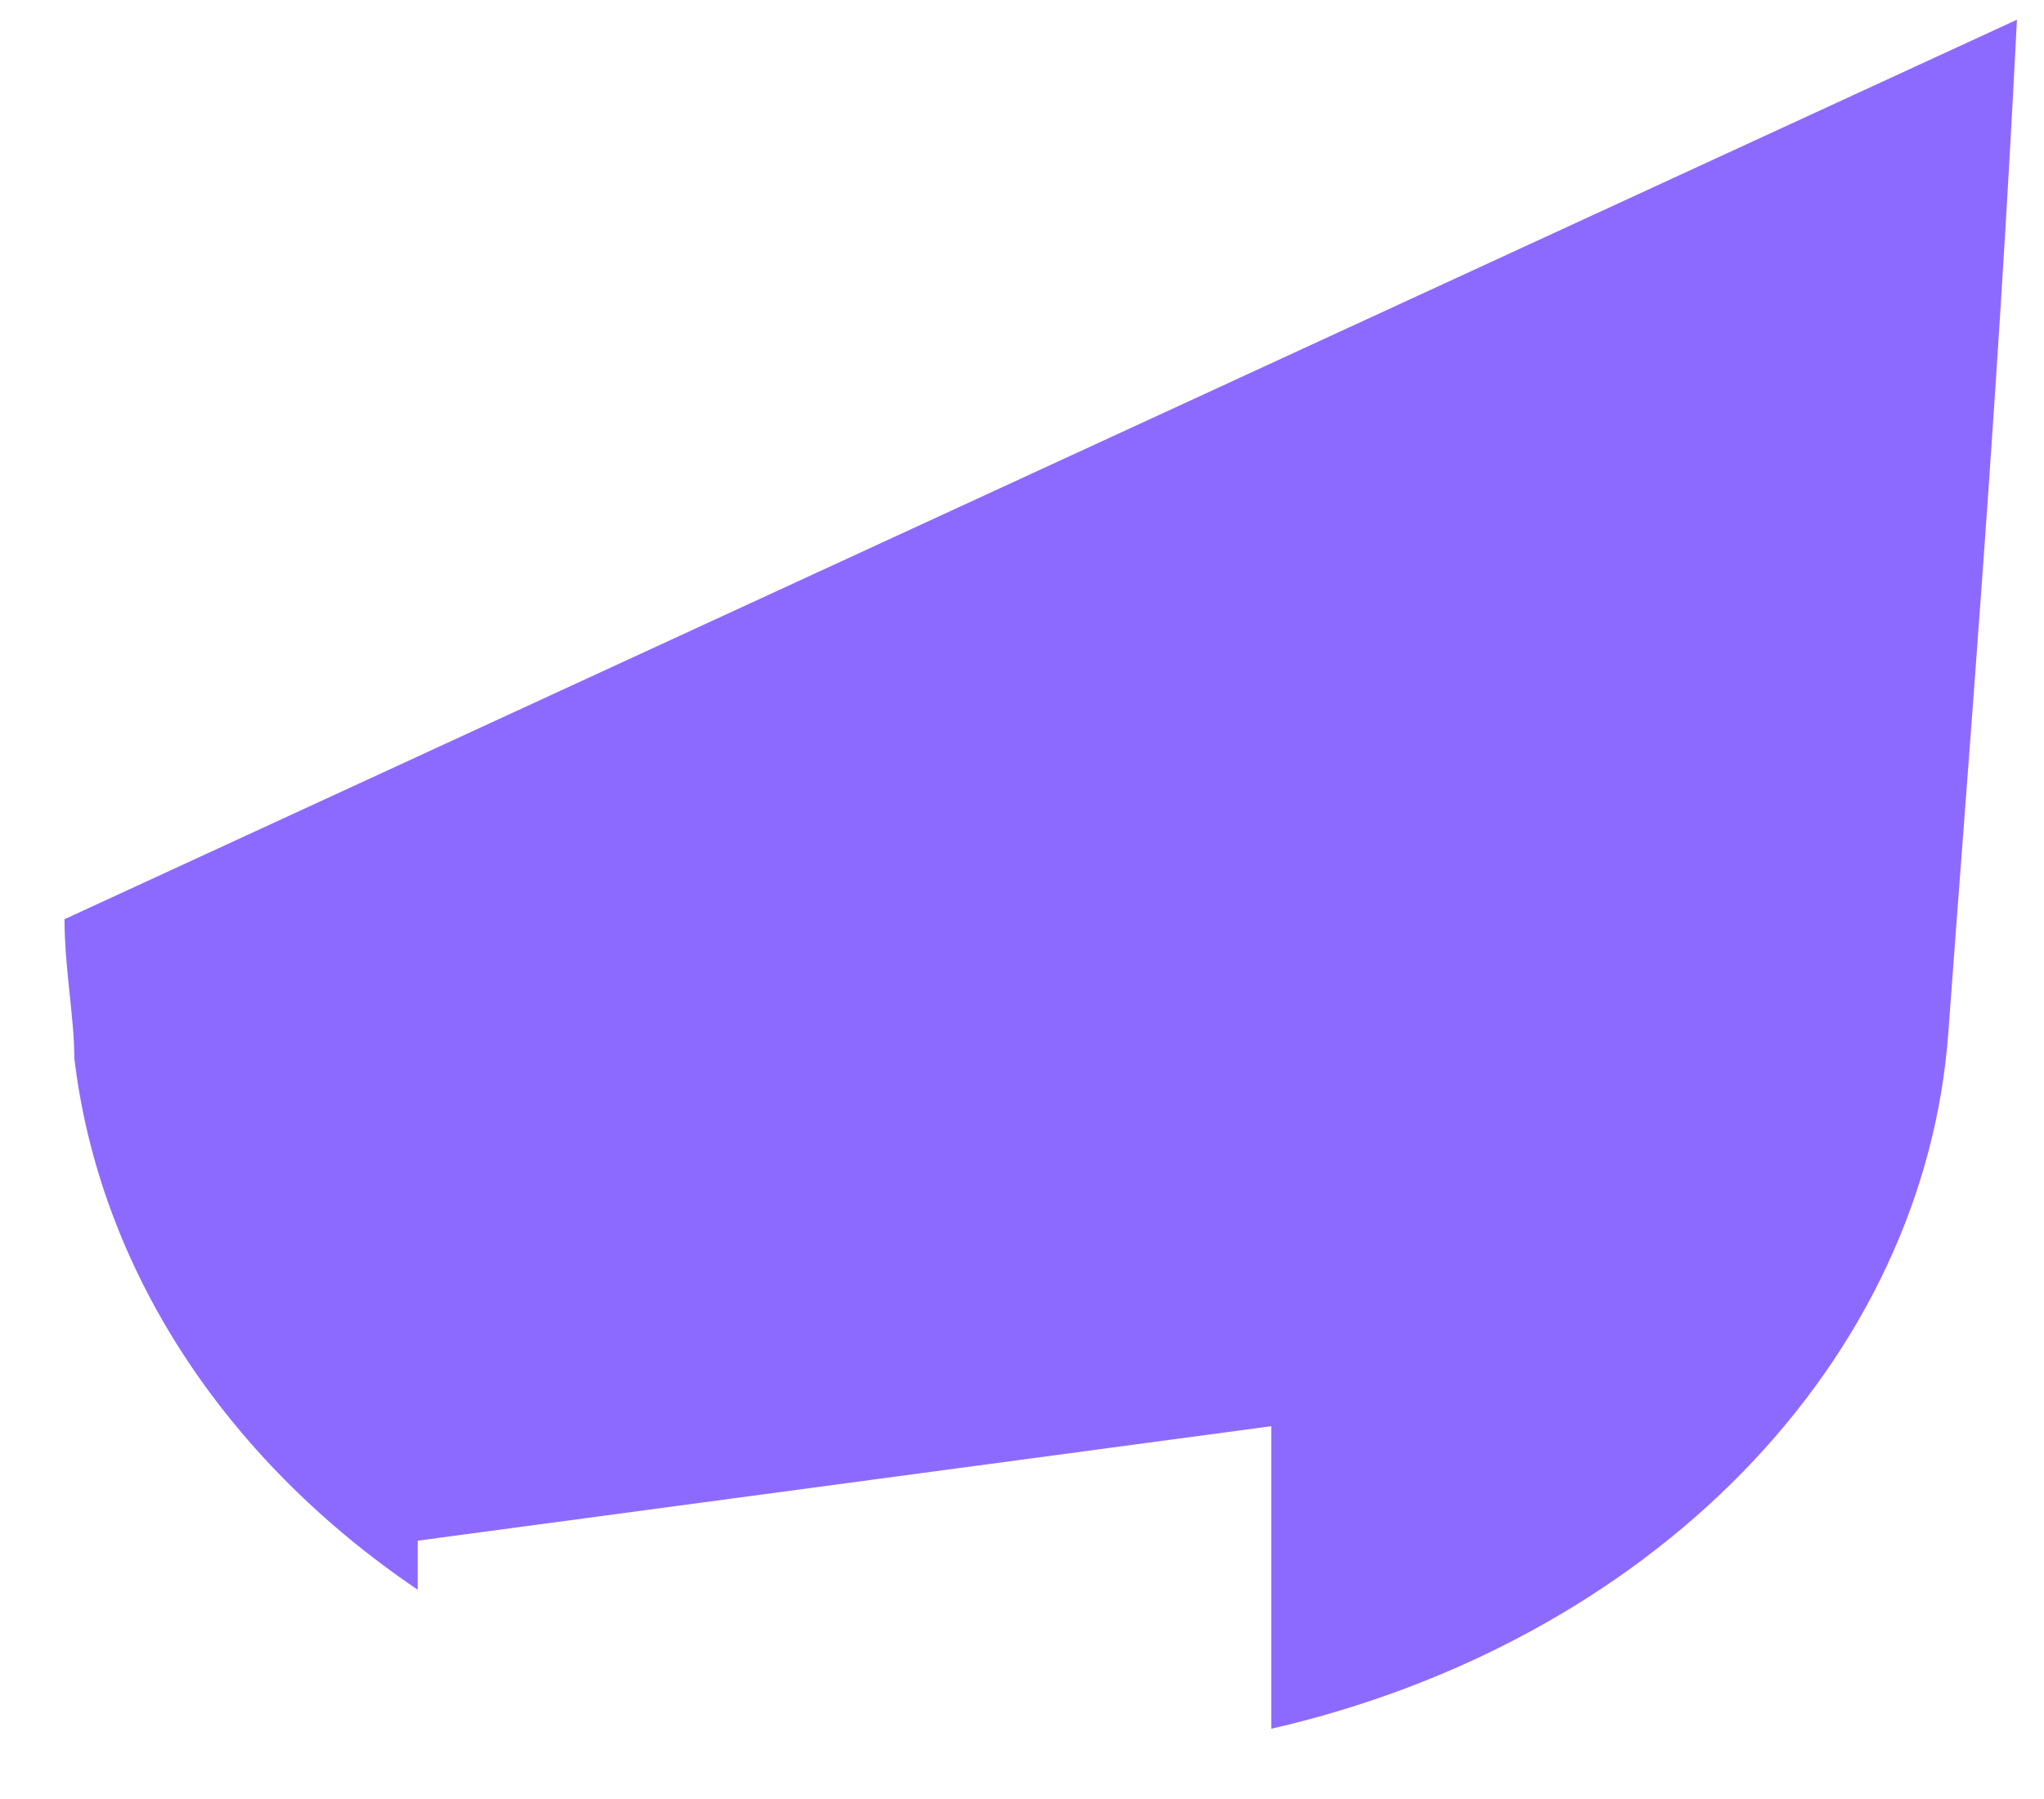 <?xml version="1.0" encoding="UTF-8" standalone="no"?><svg width='25' height='22' viewBox='0 0 25 22' fill='none' xmlns='http://www.w3.org/2000/svg'>
<path d='M15.549 21.141V17.441L5.109 18.841V19.441C3.929 18.643 2.949 17.657 2.228 16.541C1.508 15.426 1.059 14.202 0.909 12.941C0.909 12.441 0.789 11.841 0.789 11.241L24.669 0.241C24.429 5.041 24.069 9.341 23.829 12.641C23.683 14.6 22.806 16.472 21.322 17.995C19.837 19.519 17.82 20.619 15.549 21.141Z' fill='#8D6AFF'/>
</svg>
